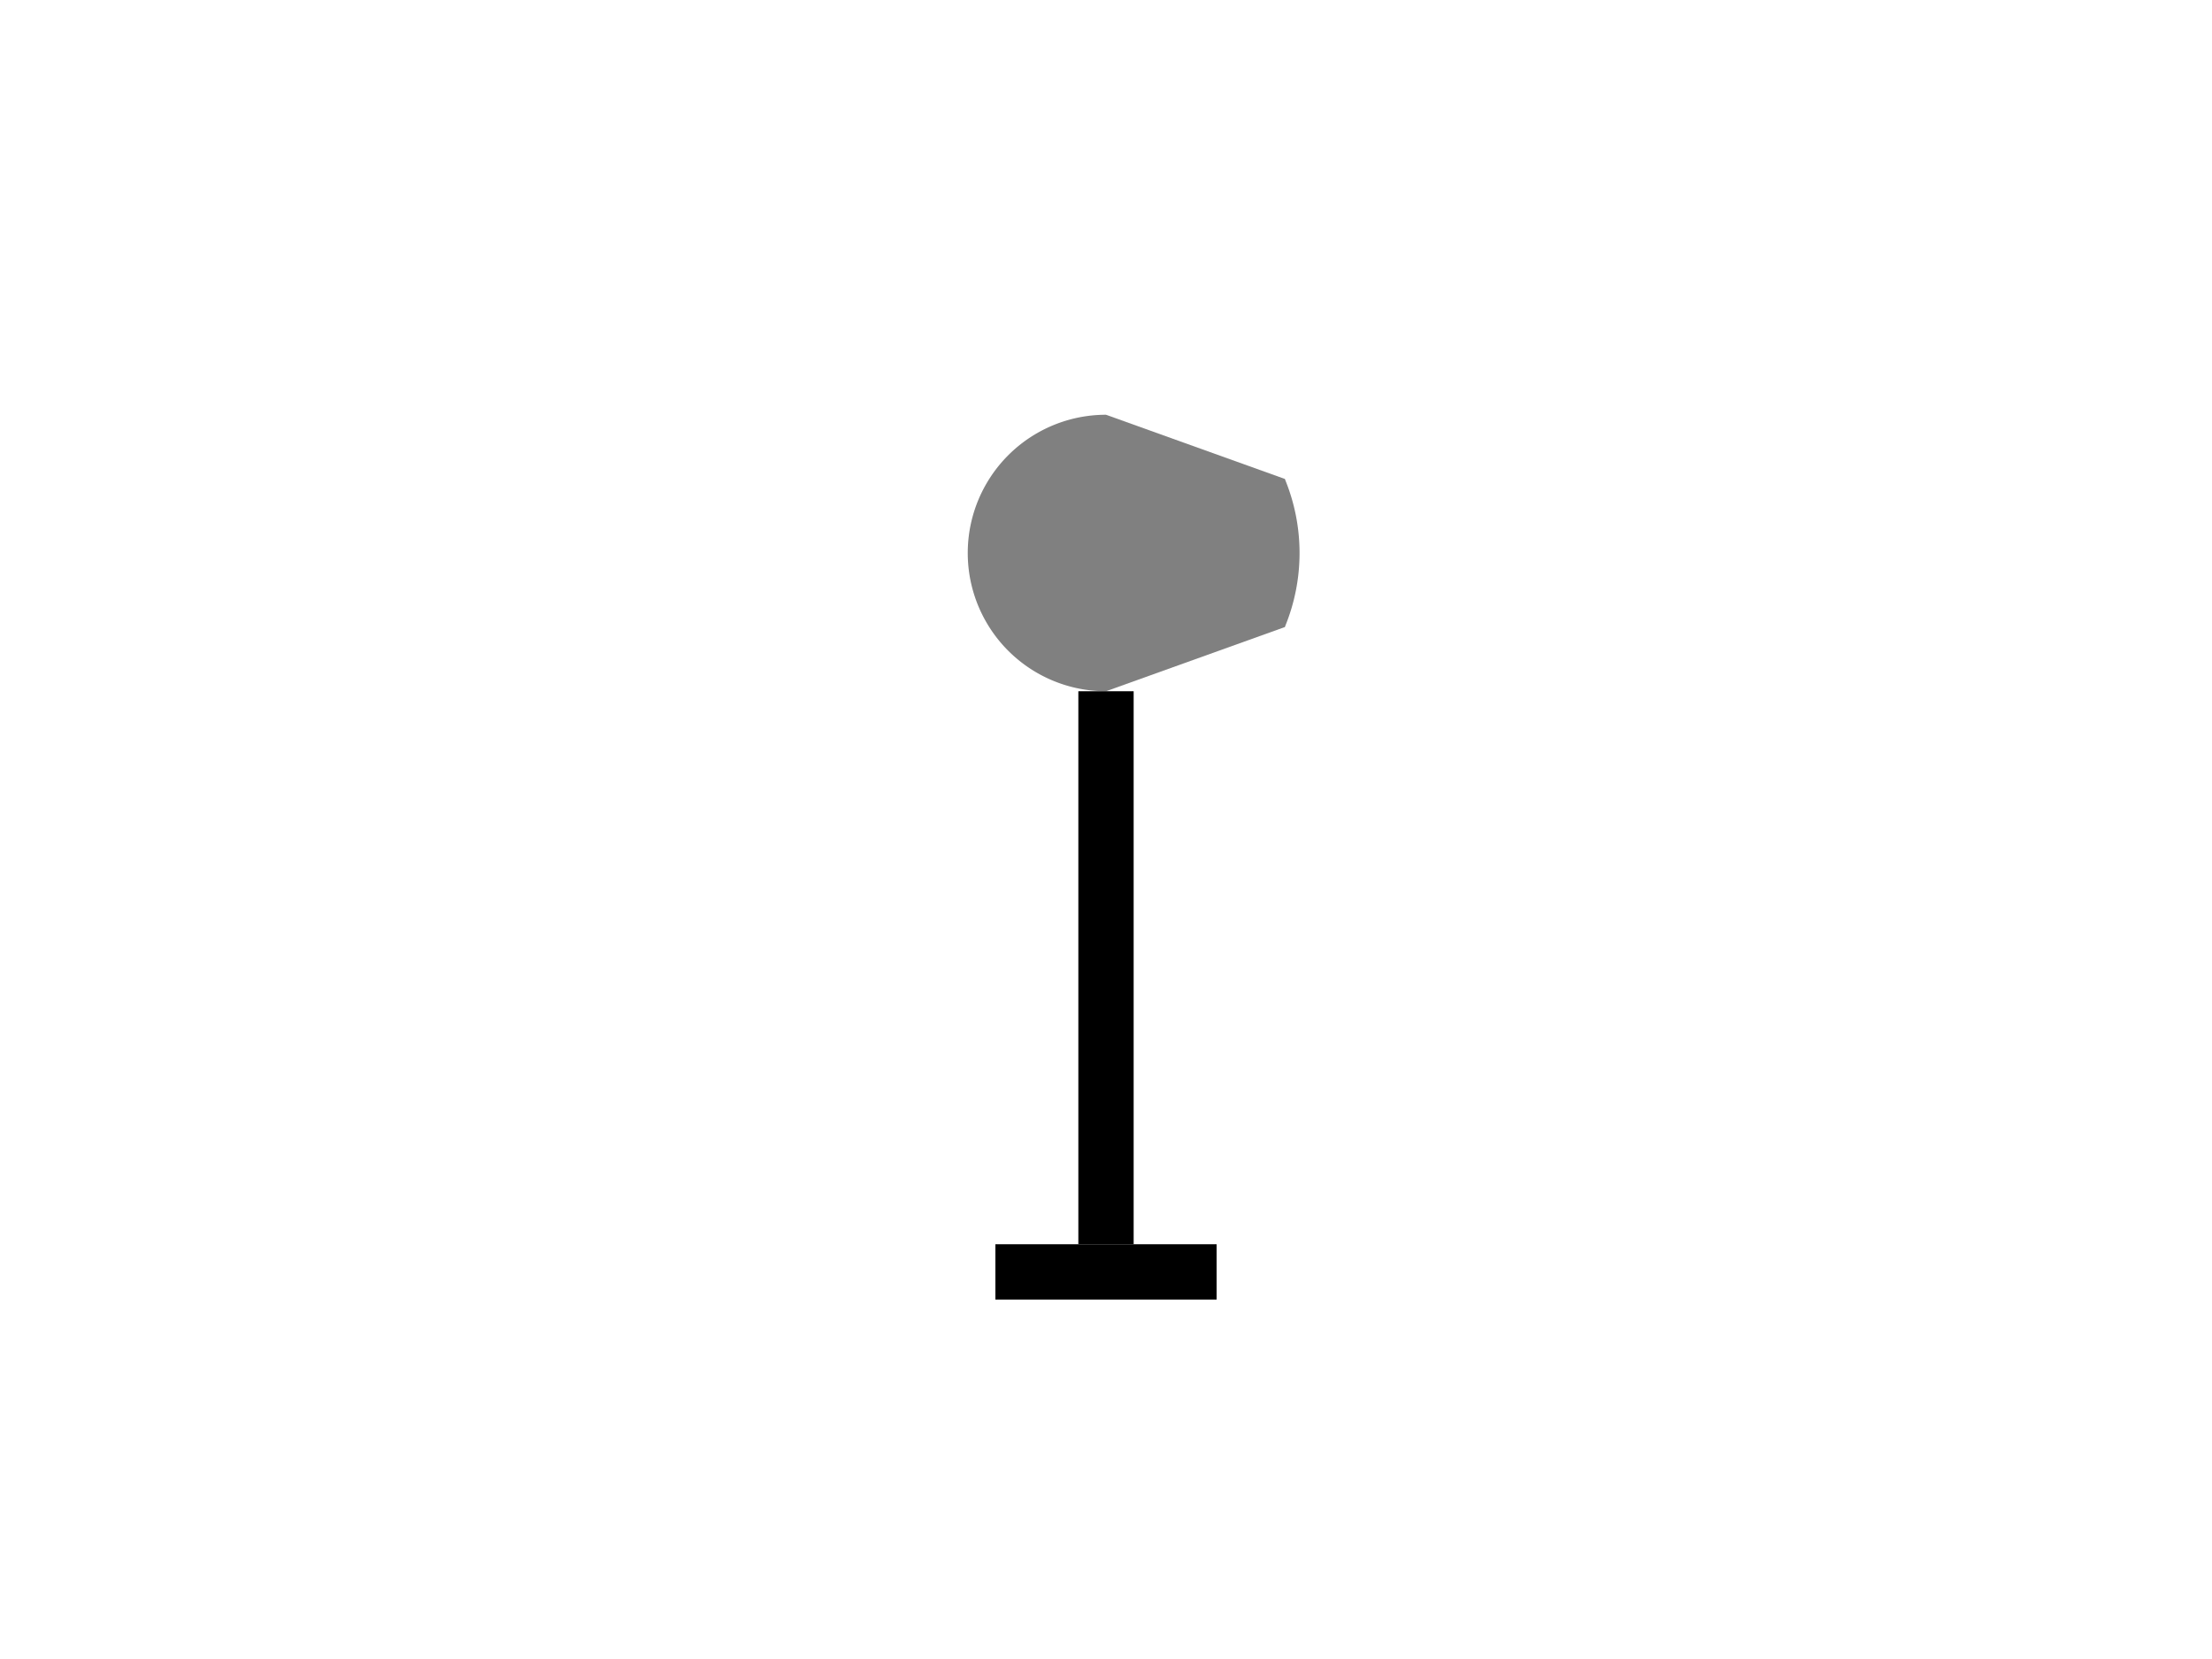 <?xml version="1.0" encoding="UTF-8" standalone="no"?>
<svg xmlns="http://www.w3.org/2000/svg" width="800" height="600" >
<defs>
<!-- arrowhead marker definition -->
<marker id="arrow" viewBox="0 0 10 10" refX="0" refY="5"
markerWidth="4" markerHeight="4"
orient="auto-start-reverse">
<path d="M 0 1.5 L 10 5 L 0 8.5 z" />
</marker>
</defs>
<path d="
M 400 250
A 50 50 0 0 1 400 150
L 400 200
Z"
style="fill:grey" ></path>
<path d="
M 464.672 173.212
A 70 70 0 0 1 464.672 226.788
L 400 200
Z"
style="fill:grey" ></path>

<polygon points=" 464.672 , 173.212 464.672 , 226.788 400 , 250 400 , 150  " style="fill:grey" ></polygon>

<rect x="390" y="250" width="20" height="200" style="fill:black" ></rect>

<rect x="360" y="450" width="80" height="20" style="fill:black" ></rect>


</svg>
